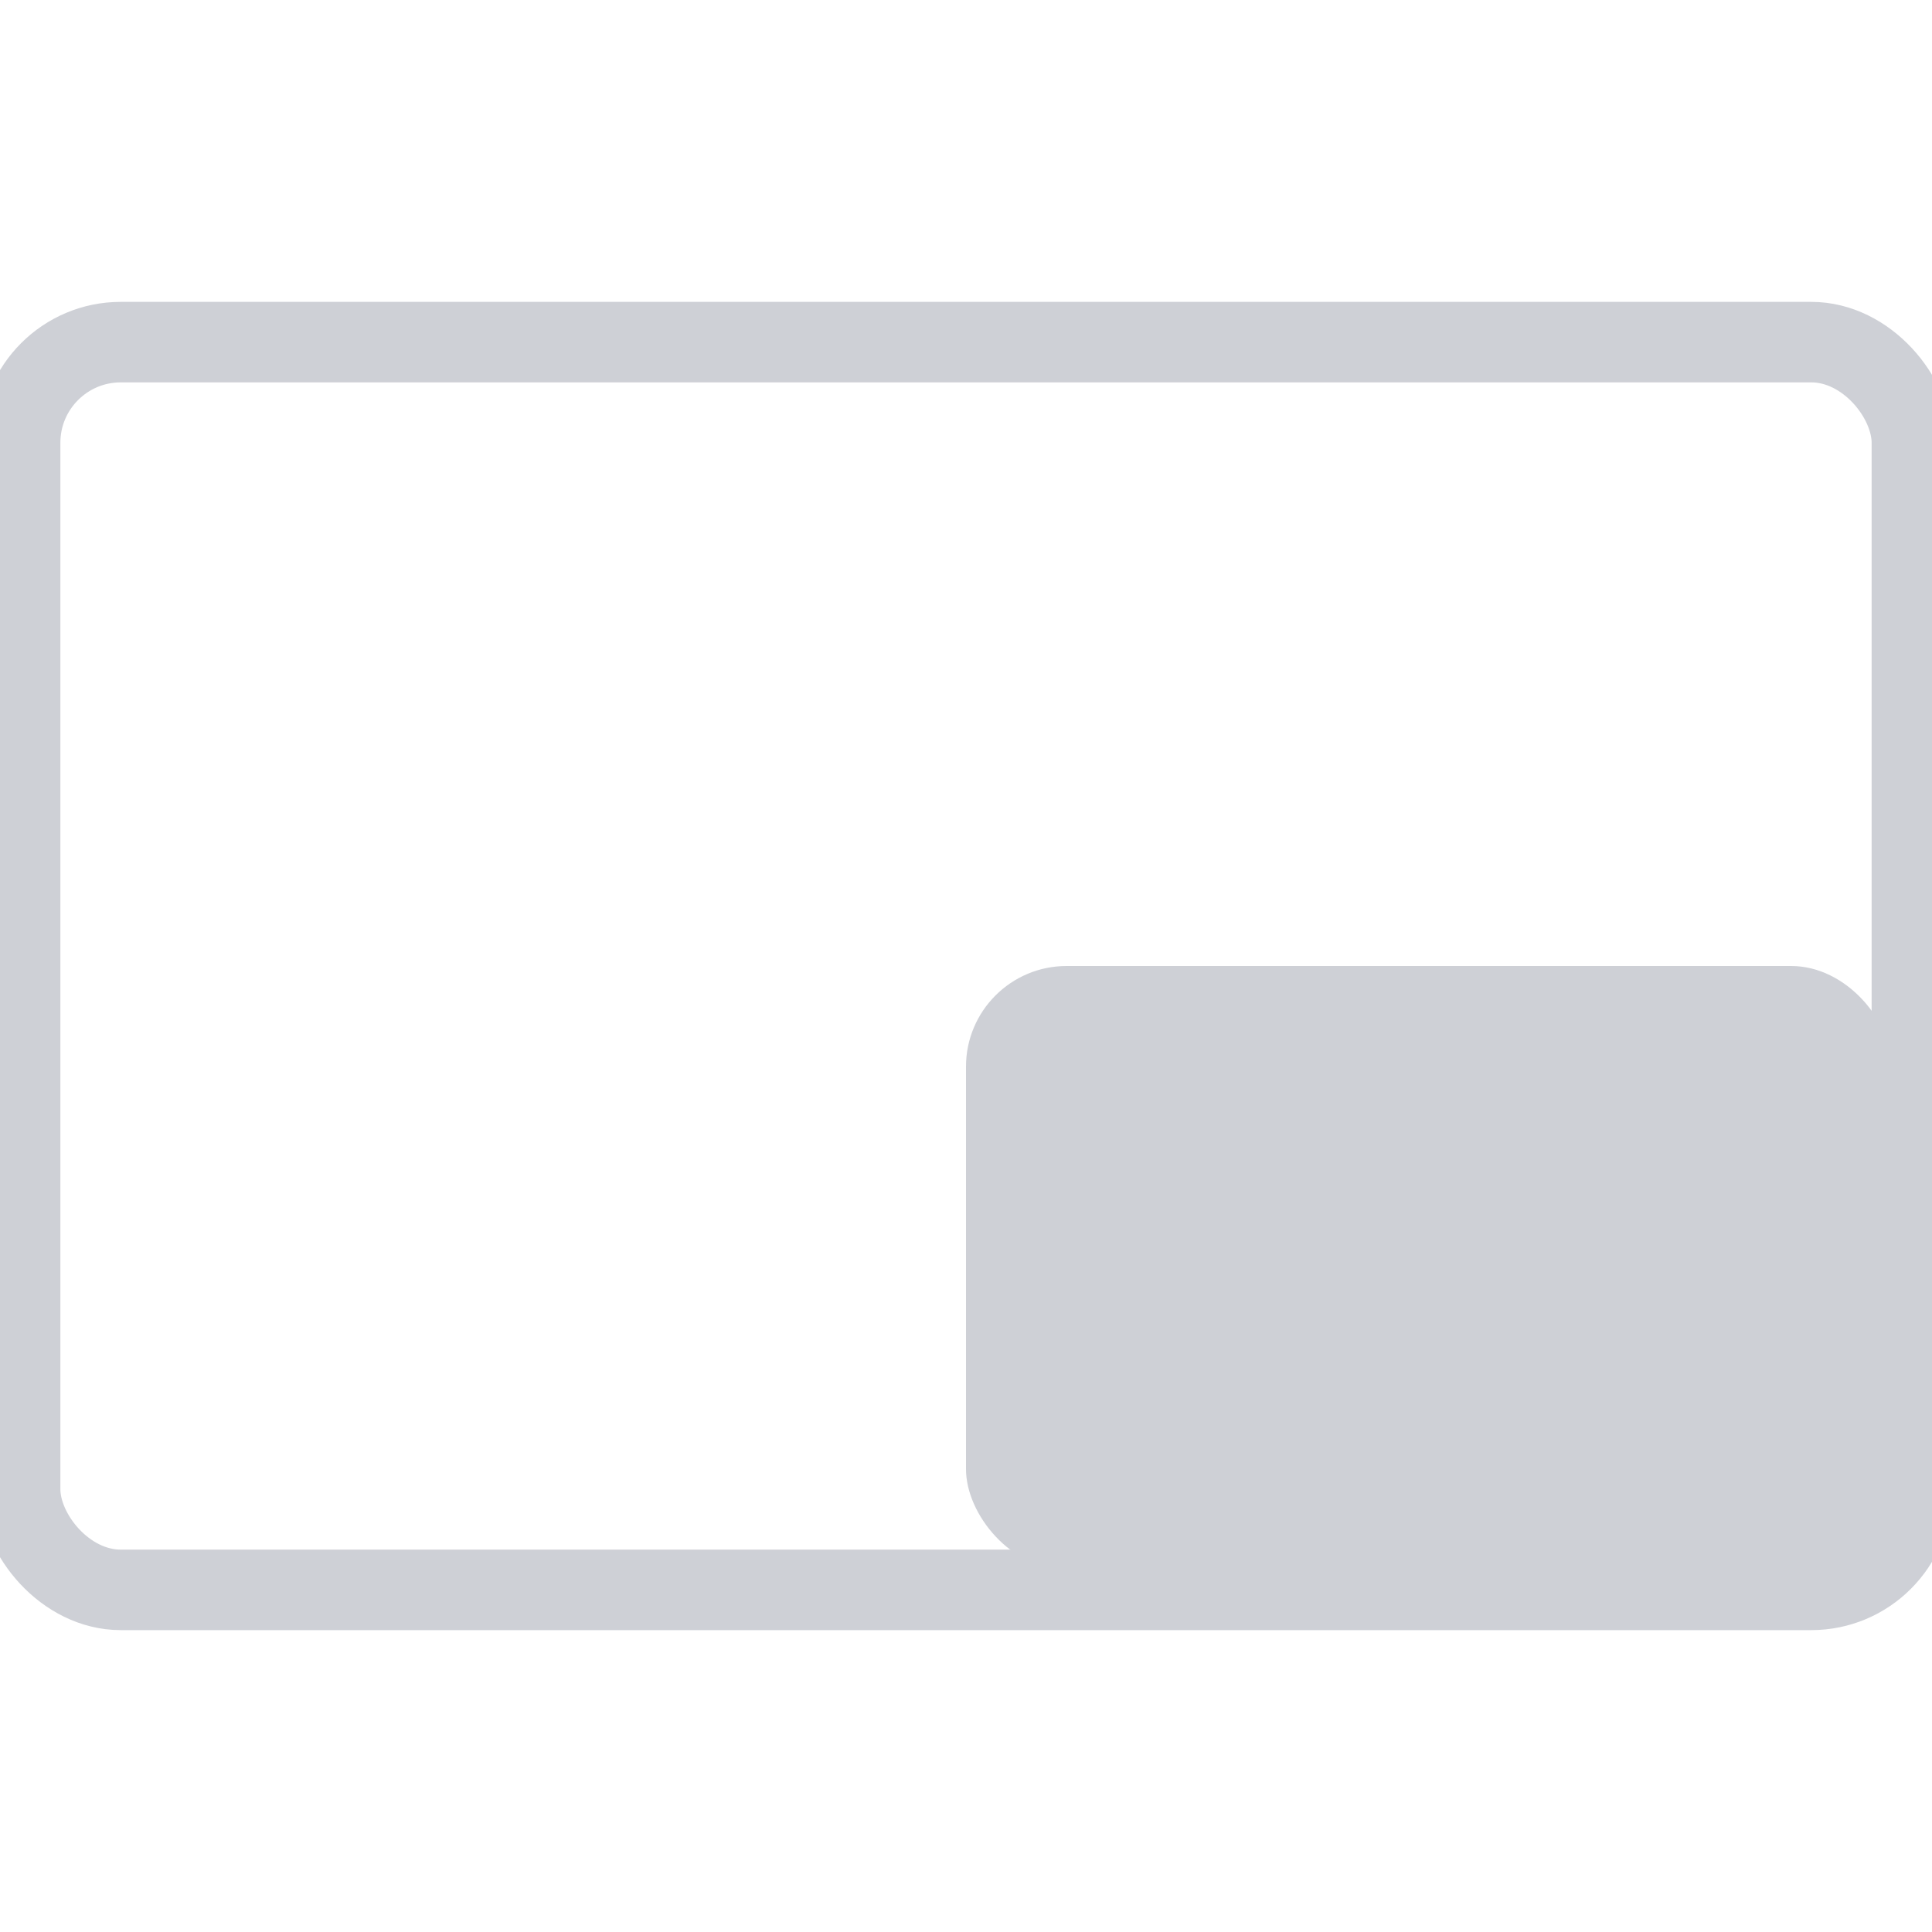 <?xml version="1.0" standalone="no"?>
<!--
  rectangle-intellij-plugin

  Copyright 2024 - Brice Dutheil

  This Source Code Form is subject to the terms of the Mozilla Public
  License, v. 2.0. If a copy of the MPL was not distributed with this
  file, You can obtain one at https://mozilla.org/MPL/2.0/.
-->
<svg version="1.0" xmlns="http://www.w3.org/2000/svg"
     width="16" height="16"
     viewBox="0 0 192 128">
  <rect
          id="screen"
          stroke="#CED0D6" stroke-width="8"
          fill="none"
          x="2" y="2"
          rx="10"
          width="188" height="124"
  />
  <rect id="bottom-right-quarter" x="96" y="64" width="92" height="60" rx="10" fill="#CED0D6"/>
</svg>